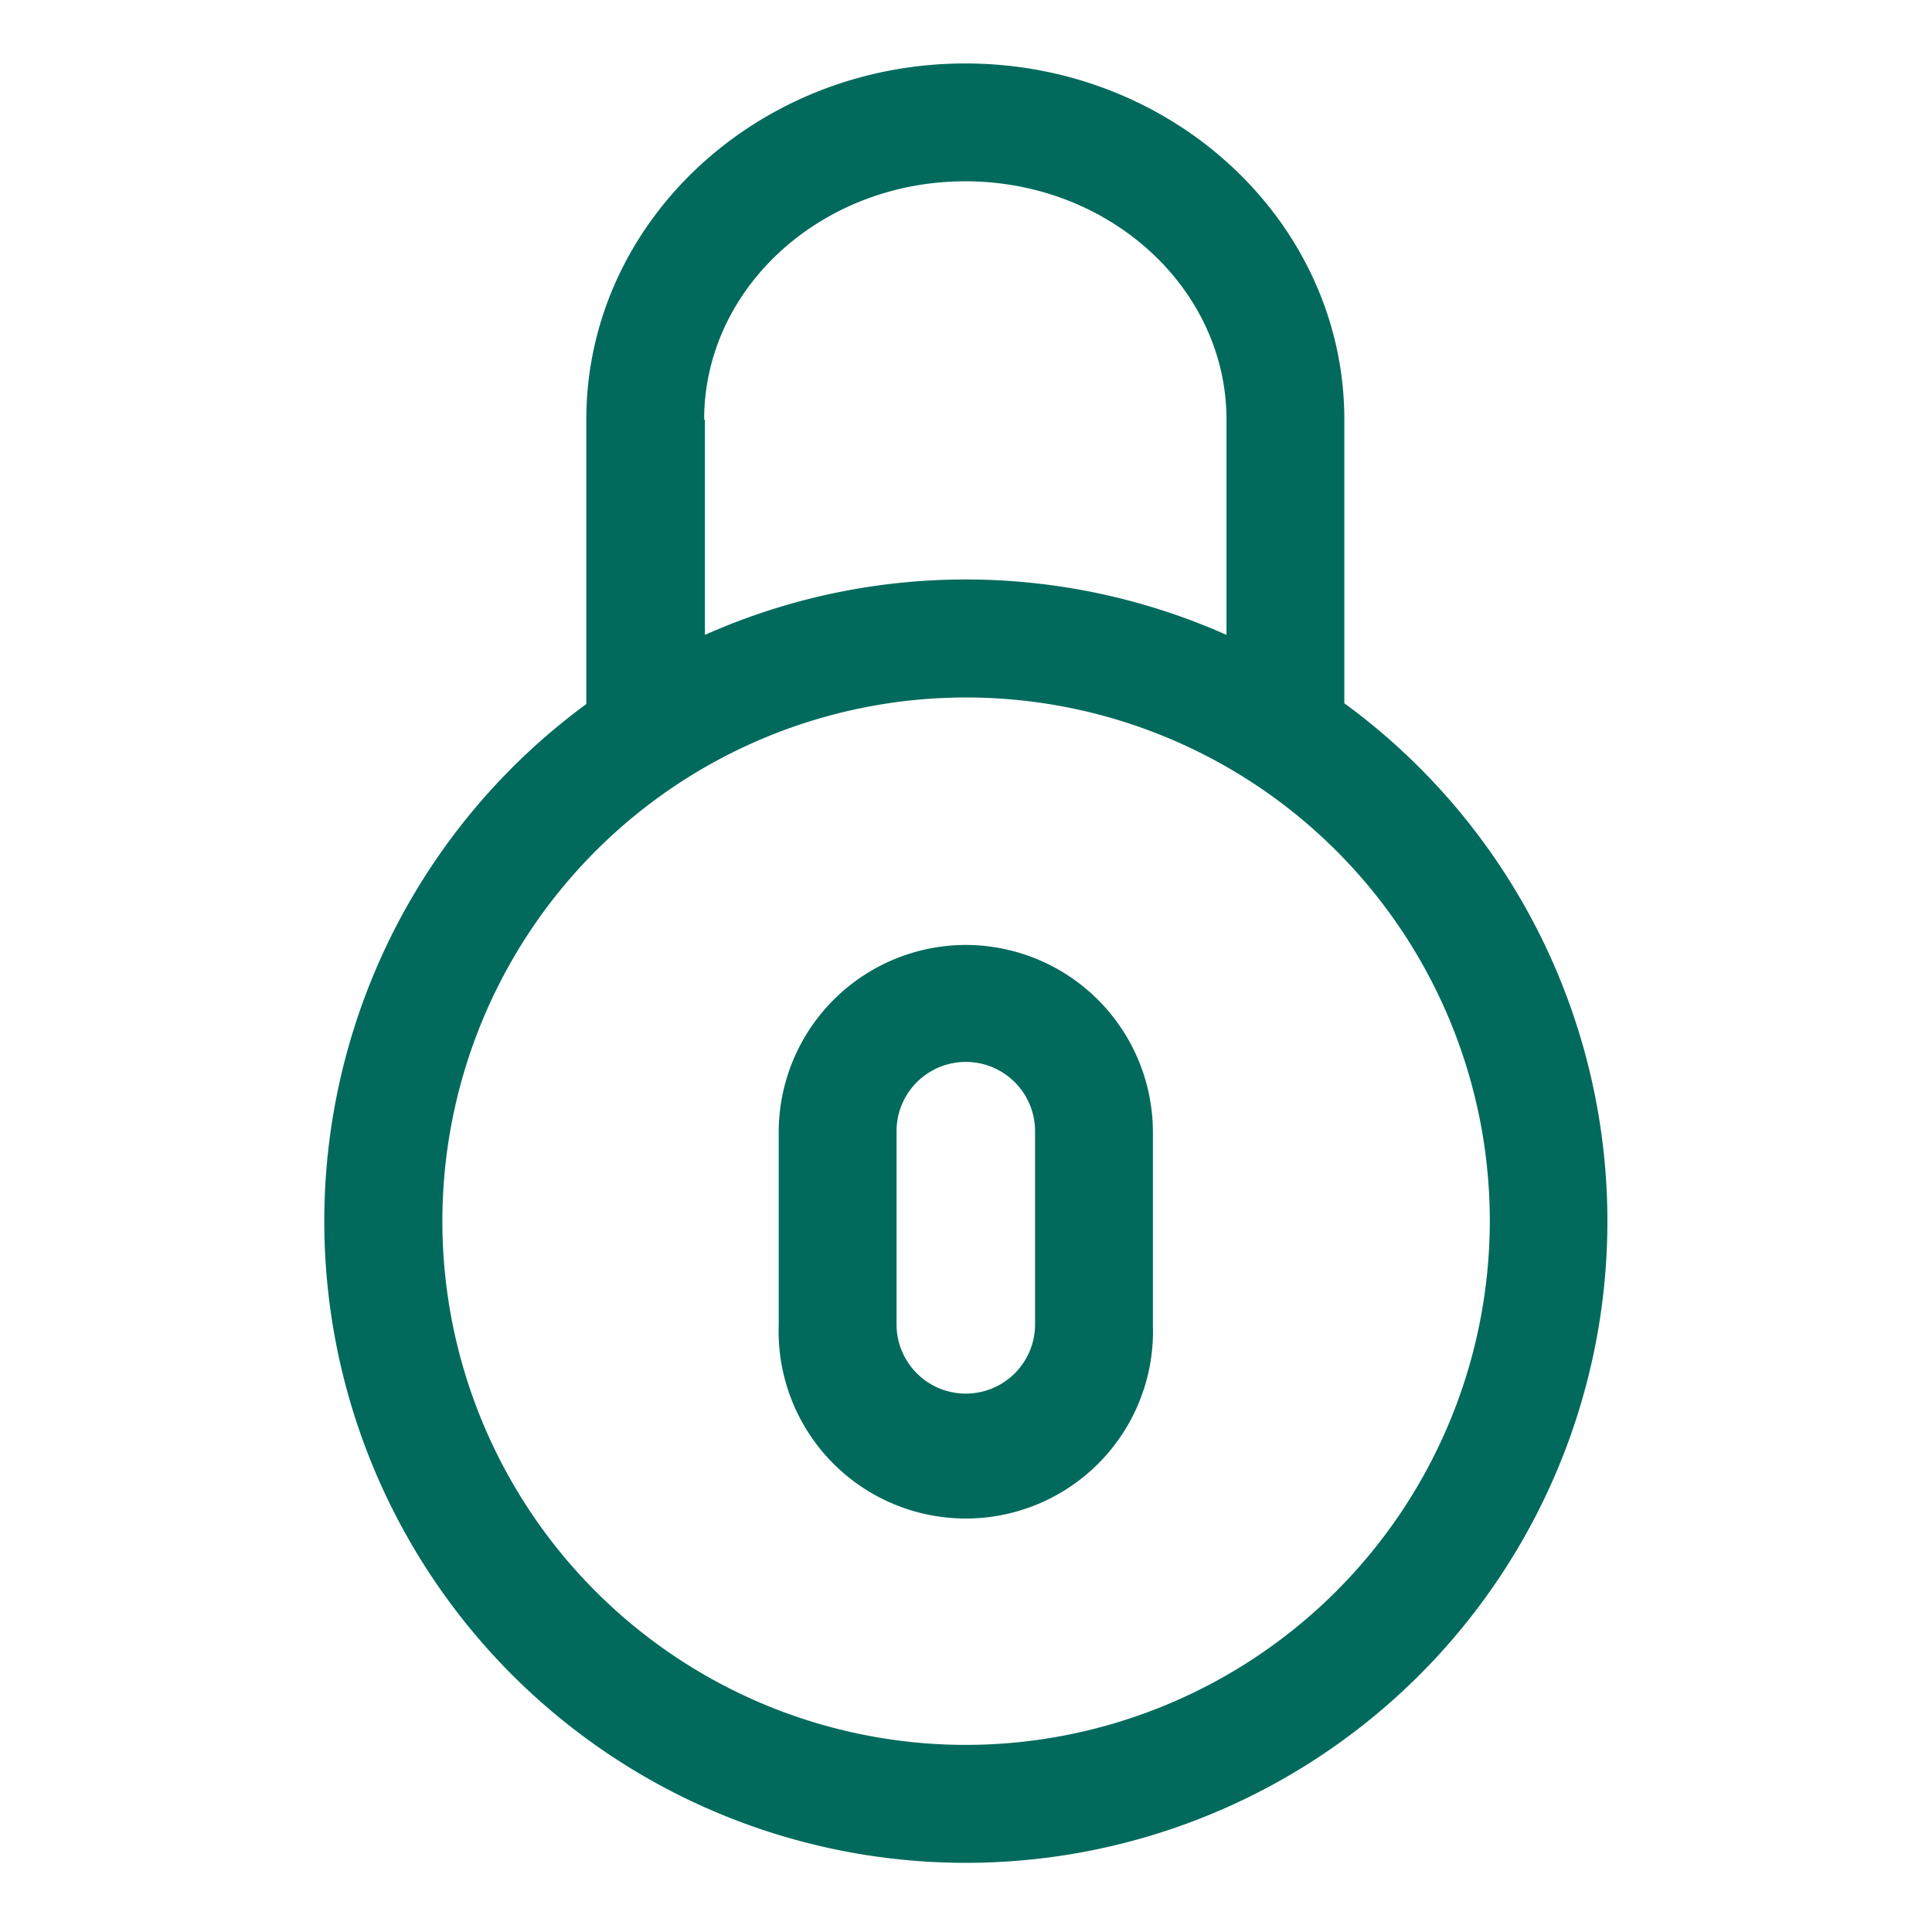 <svg height='100px' width='100px'  fill="#016a5c" xmlns="http://www.w3.org/2000/svg" data-name="Layer 1" viewBox="0 0 100.01 100" x="0px" y="0px"><title>Ecology_icons</title><path d="M50,48.91a9.7,9.7,0,0,0-9.69,9.69v10a9.69,9.69,0,1,0,19.37,0v-10A9.7,9.7,0,0,0,50,48.91Zm3.58,19.64a3.58,3.58,0,1,1-7.17,0v-10a3.58,3.58,0,1,1,7.17,0v10Z"></path><polygon points="49.95 96.73 49.97 96.73 49.96 96.73 49.95 96.73"></polygon><path d="M69.59,36.4V21.72c0-10.17-8.8-18.44-19.62-18.44S30.35,11.54,30.35,21.72V36.44A33.21,33.21,0,1,0,69.59,36.4ZM36.45,21.72c0-6.81,6.06-12.34,13.52-12.34s13.52,5.54,13.52,12.34V32.86a33.2,33.2,0,0,0-27,0V21.72ZM50,90.32A27.11,27.11,0,1,1,77.12,63.21,27.15,27.15,0,0,1,50,90.32Z"></path></svg>